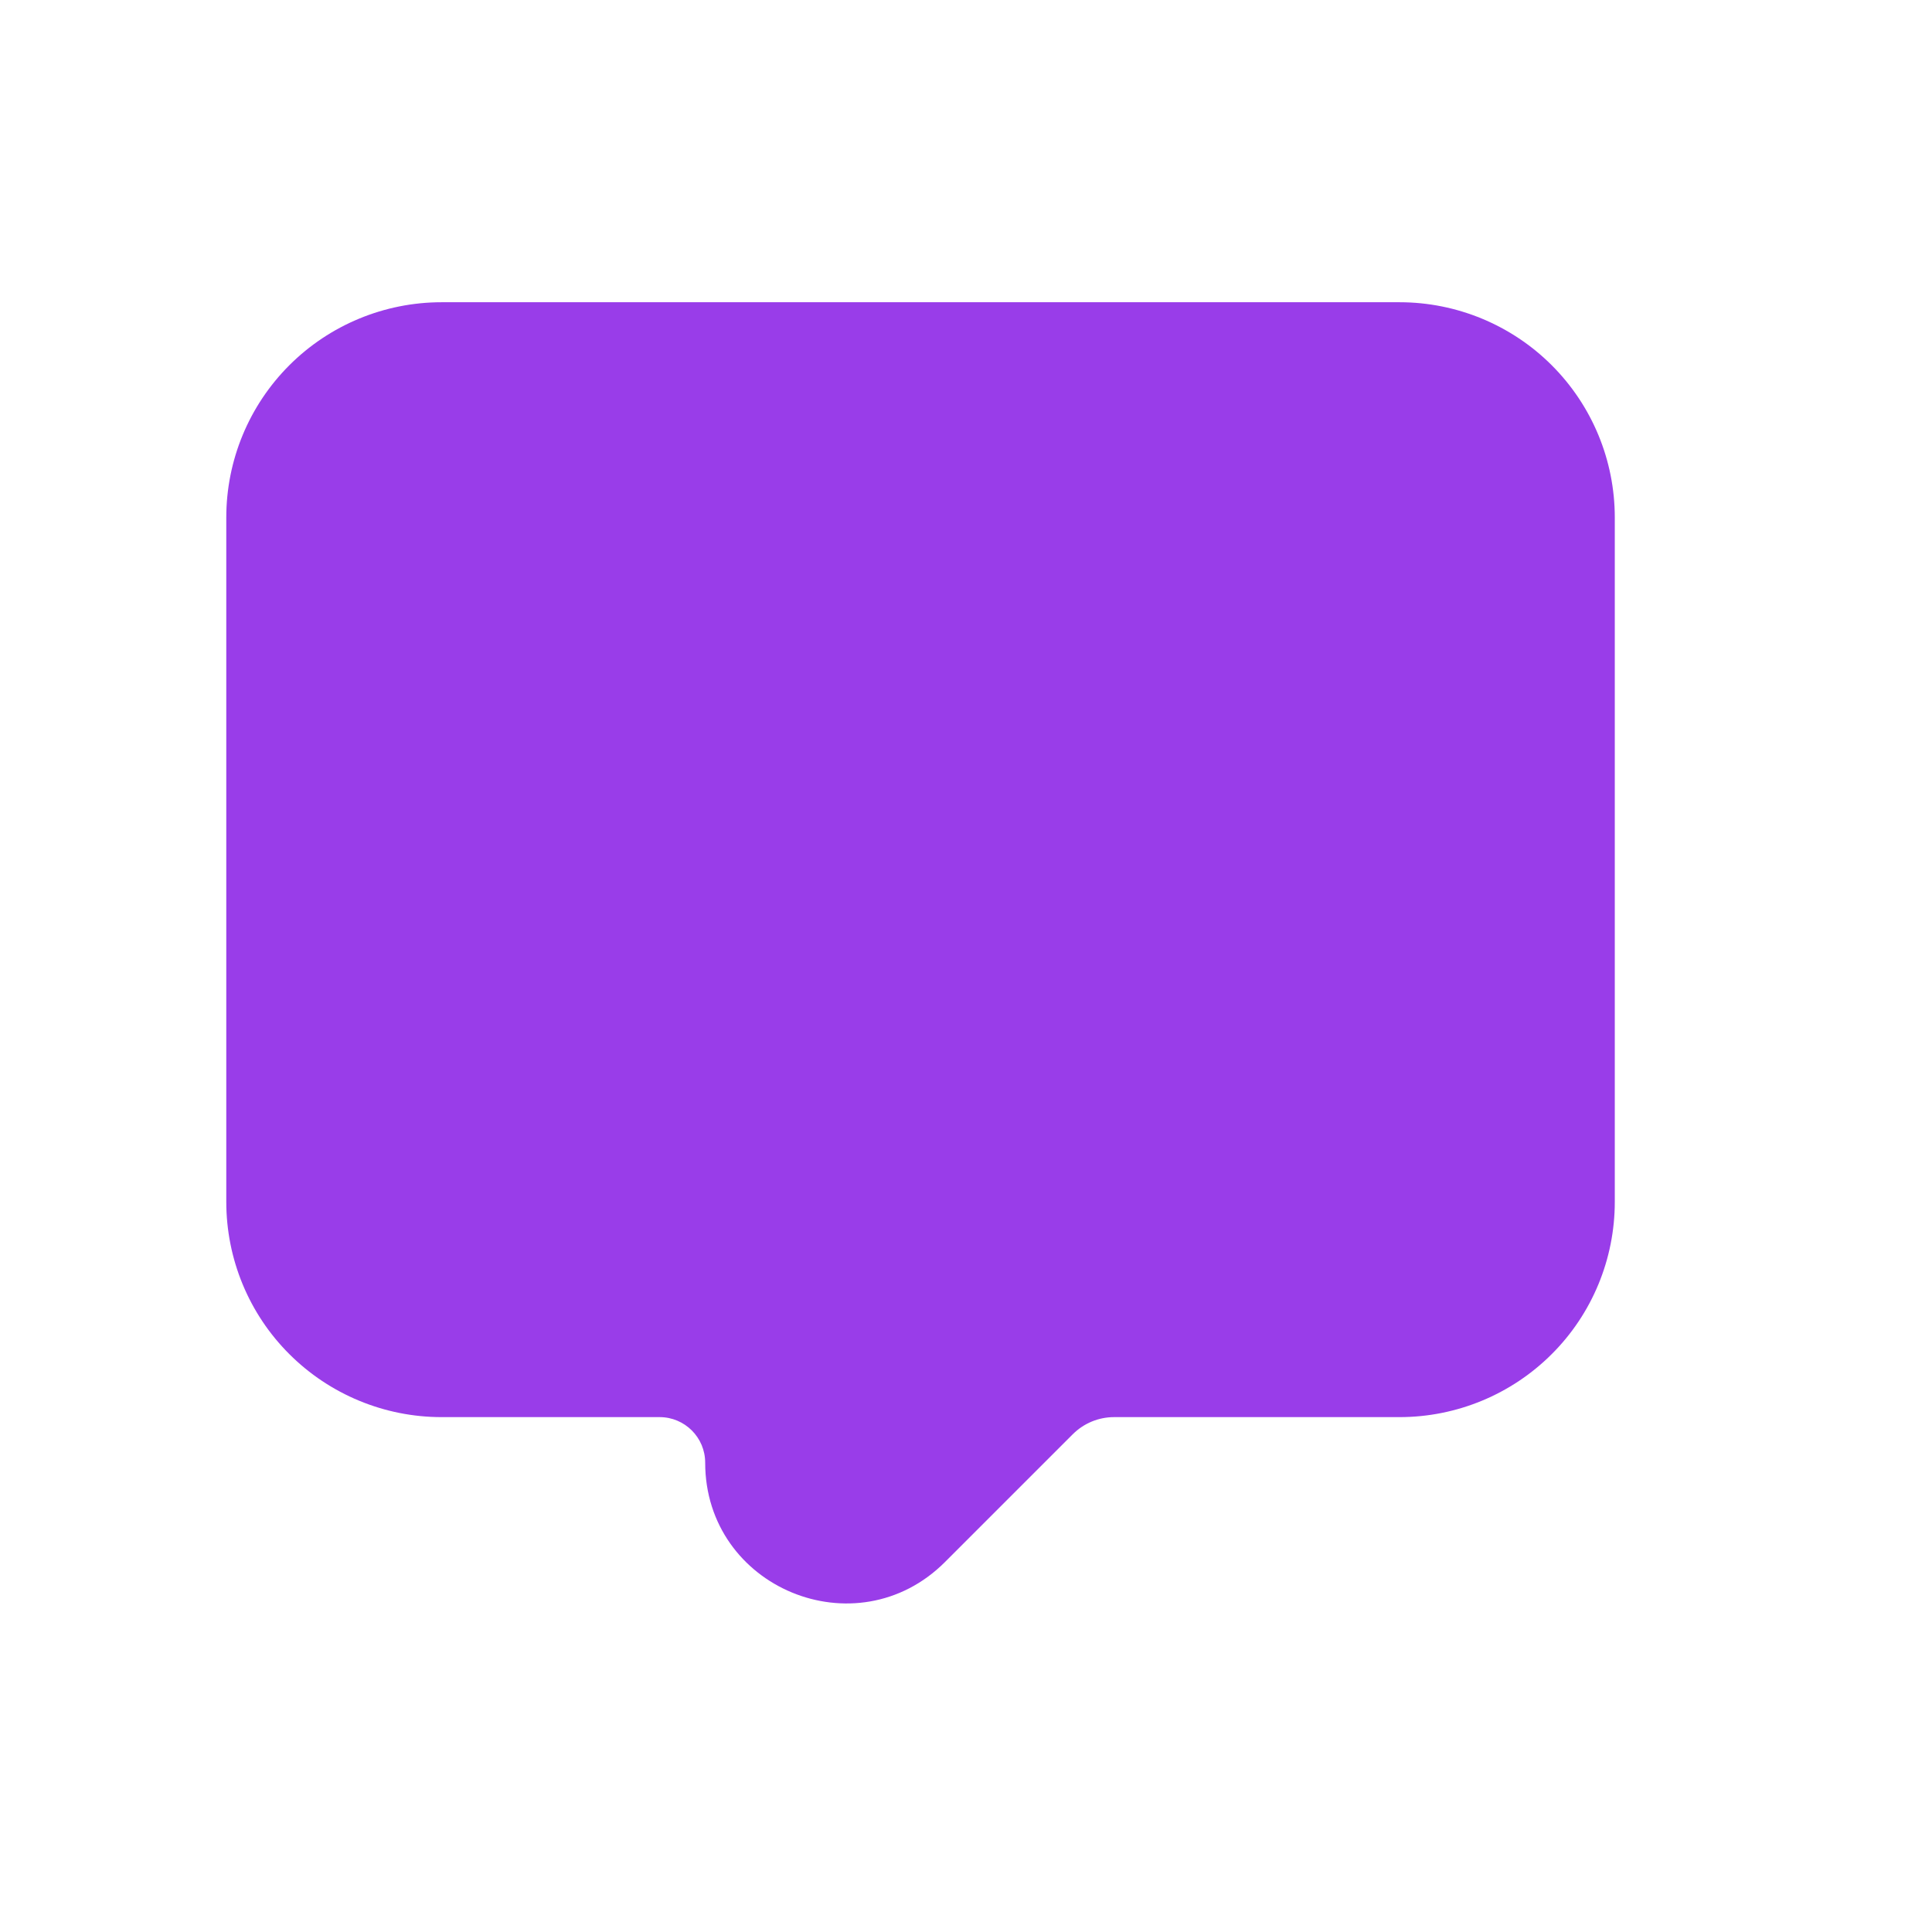 <svg width="16" height="16" viewBox="0 0 16 16" fill="none" xmlns="http://www.w3.org/2000/svg">
<path fill-rule="evenodd" clip-rule="evenodd" d="M2.396 3.025C2.73 2.691 3.184 2.503 3.657 2.503H11.59C12.063 2.503 12.517 2.691 12.851 3.025C13.186 3.36 13.373 3.813 13.373 4.286V9.953C13.373 10.426 13.186 10.88 12.851 11.214C12.517 11.548 12.063 11.736 11.59 11.736H9.226C9.098 11.736 8.975 11.787 8.884 11.878L7.826 12.936C7.093 13.669 5.84 13.15 5.84 12.113C5.84 11.905 5.671 11.736 5.463 11.736H3.657C3.184 11.736 2.73 11.548 2.396 11.214C2.061 10.88 1.874 10.426 1.874 9.953V4.286C1.874 3.813 2.061 3.36 2.396 3.025Z" fill="#993DE9"/>
</svg>
